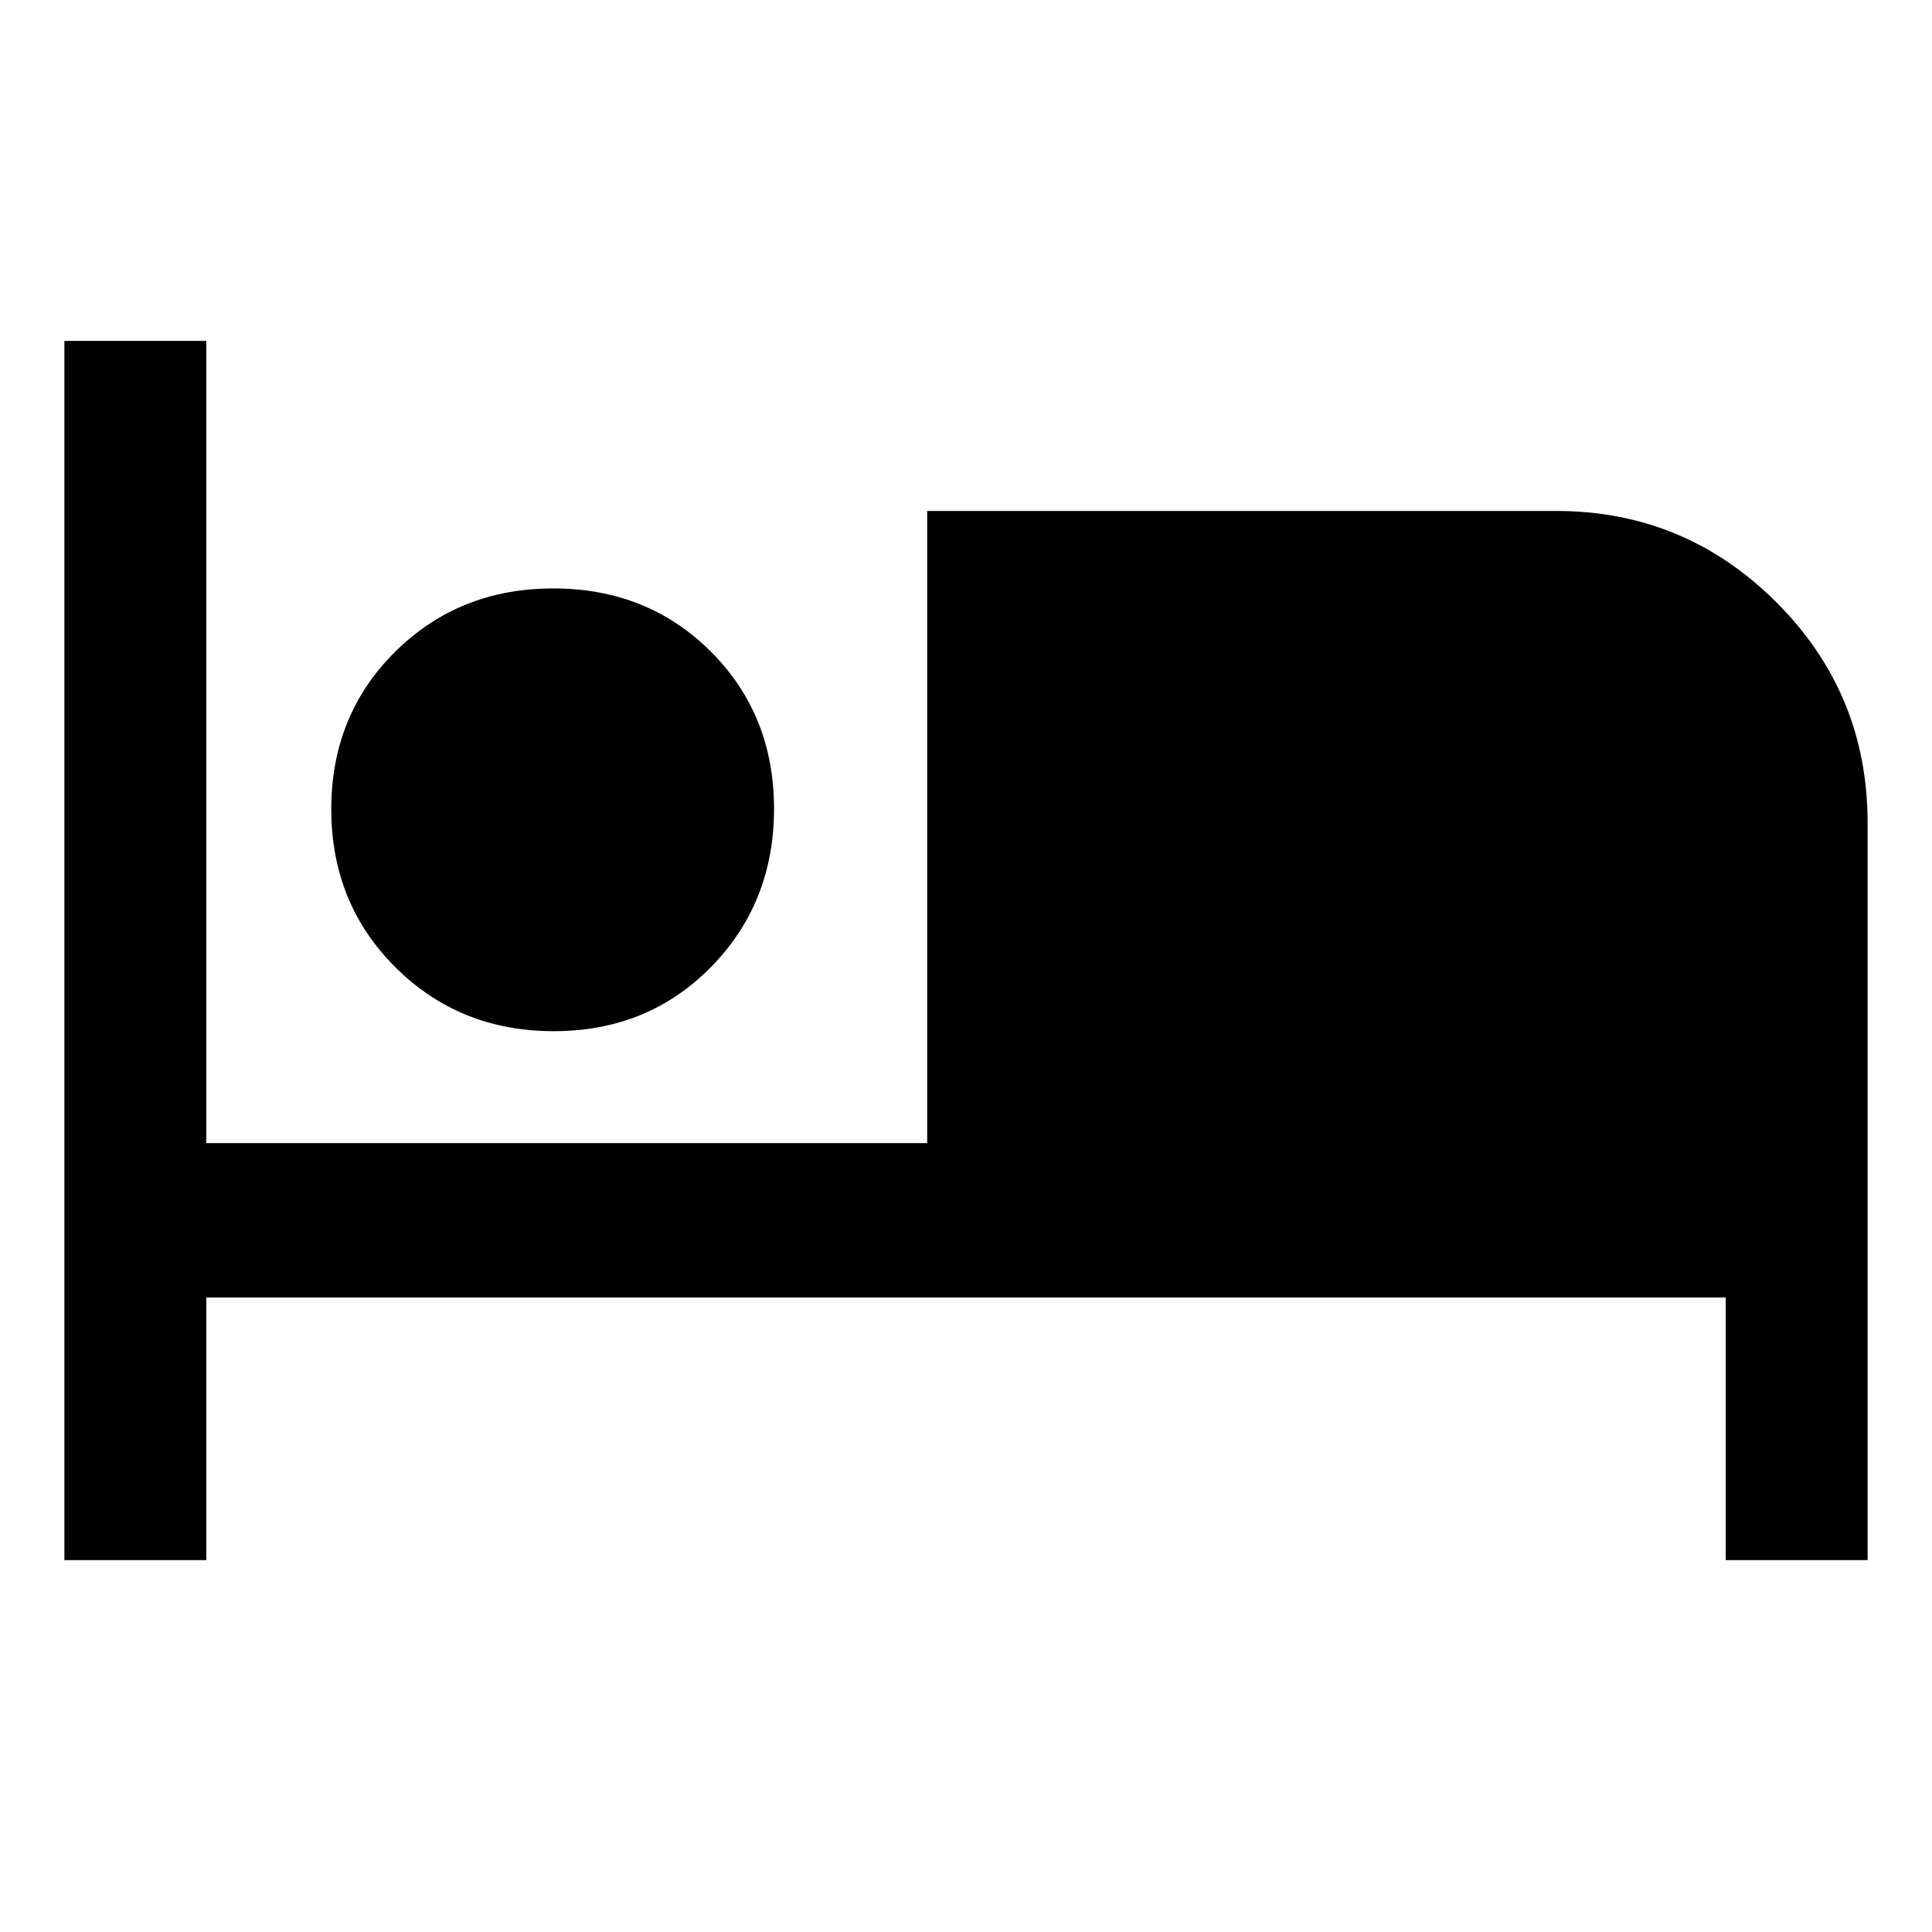 <svg xmlns="http://www.w3.org/2000/svg" height="48" viewBox="0 -960 960 960" width="48"><path d="M32-184.78v-605.83h70.5V-392h358.22v-314.11h312.51q63.95 0 109.36 45.29Q928-615.52 928-551.11v366.33h-70.5v-130.5h-755v130.5H32Zm243.13-262.83q-46.8 0-78.66-31.76-31.86-31.75-31.86-78.55t31.76-78.24q31.75-31.45 78.55-31.45t78.24 31.34q31.45 31.35 31.45 78.14 0 46.8-31.34 78.66-31.35 31.86-78.14 31.86Z"/></svg>